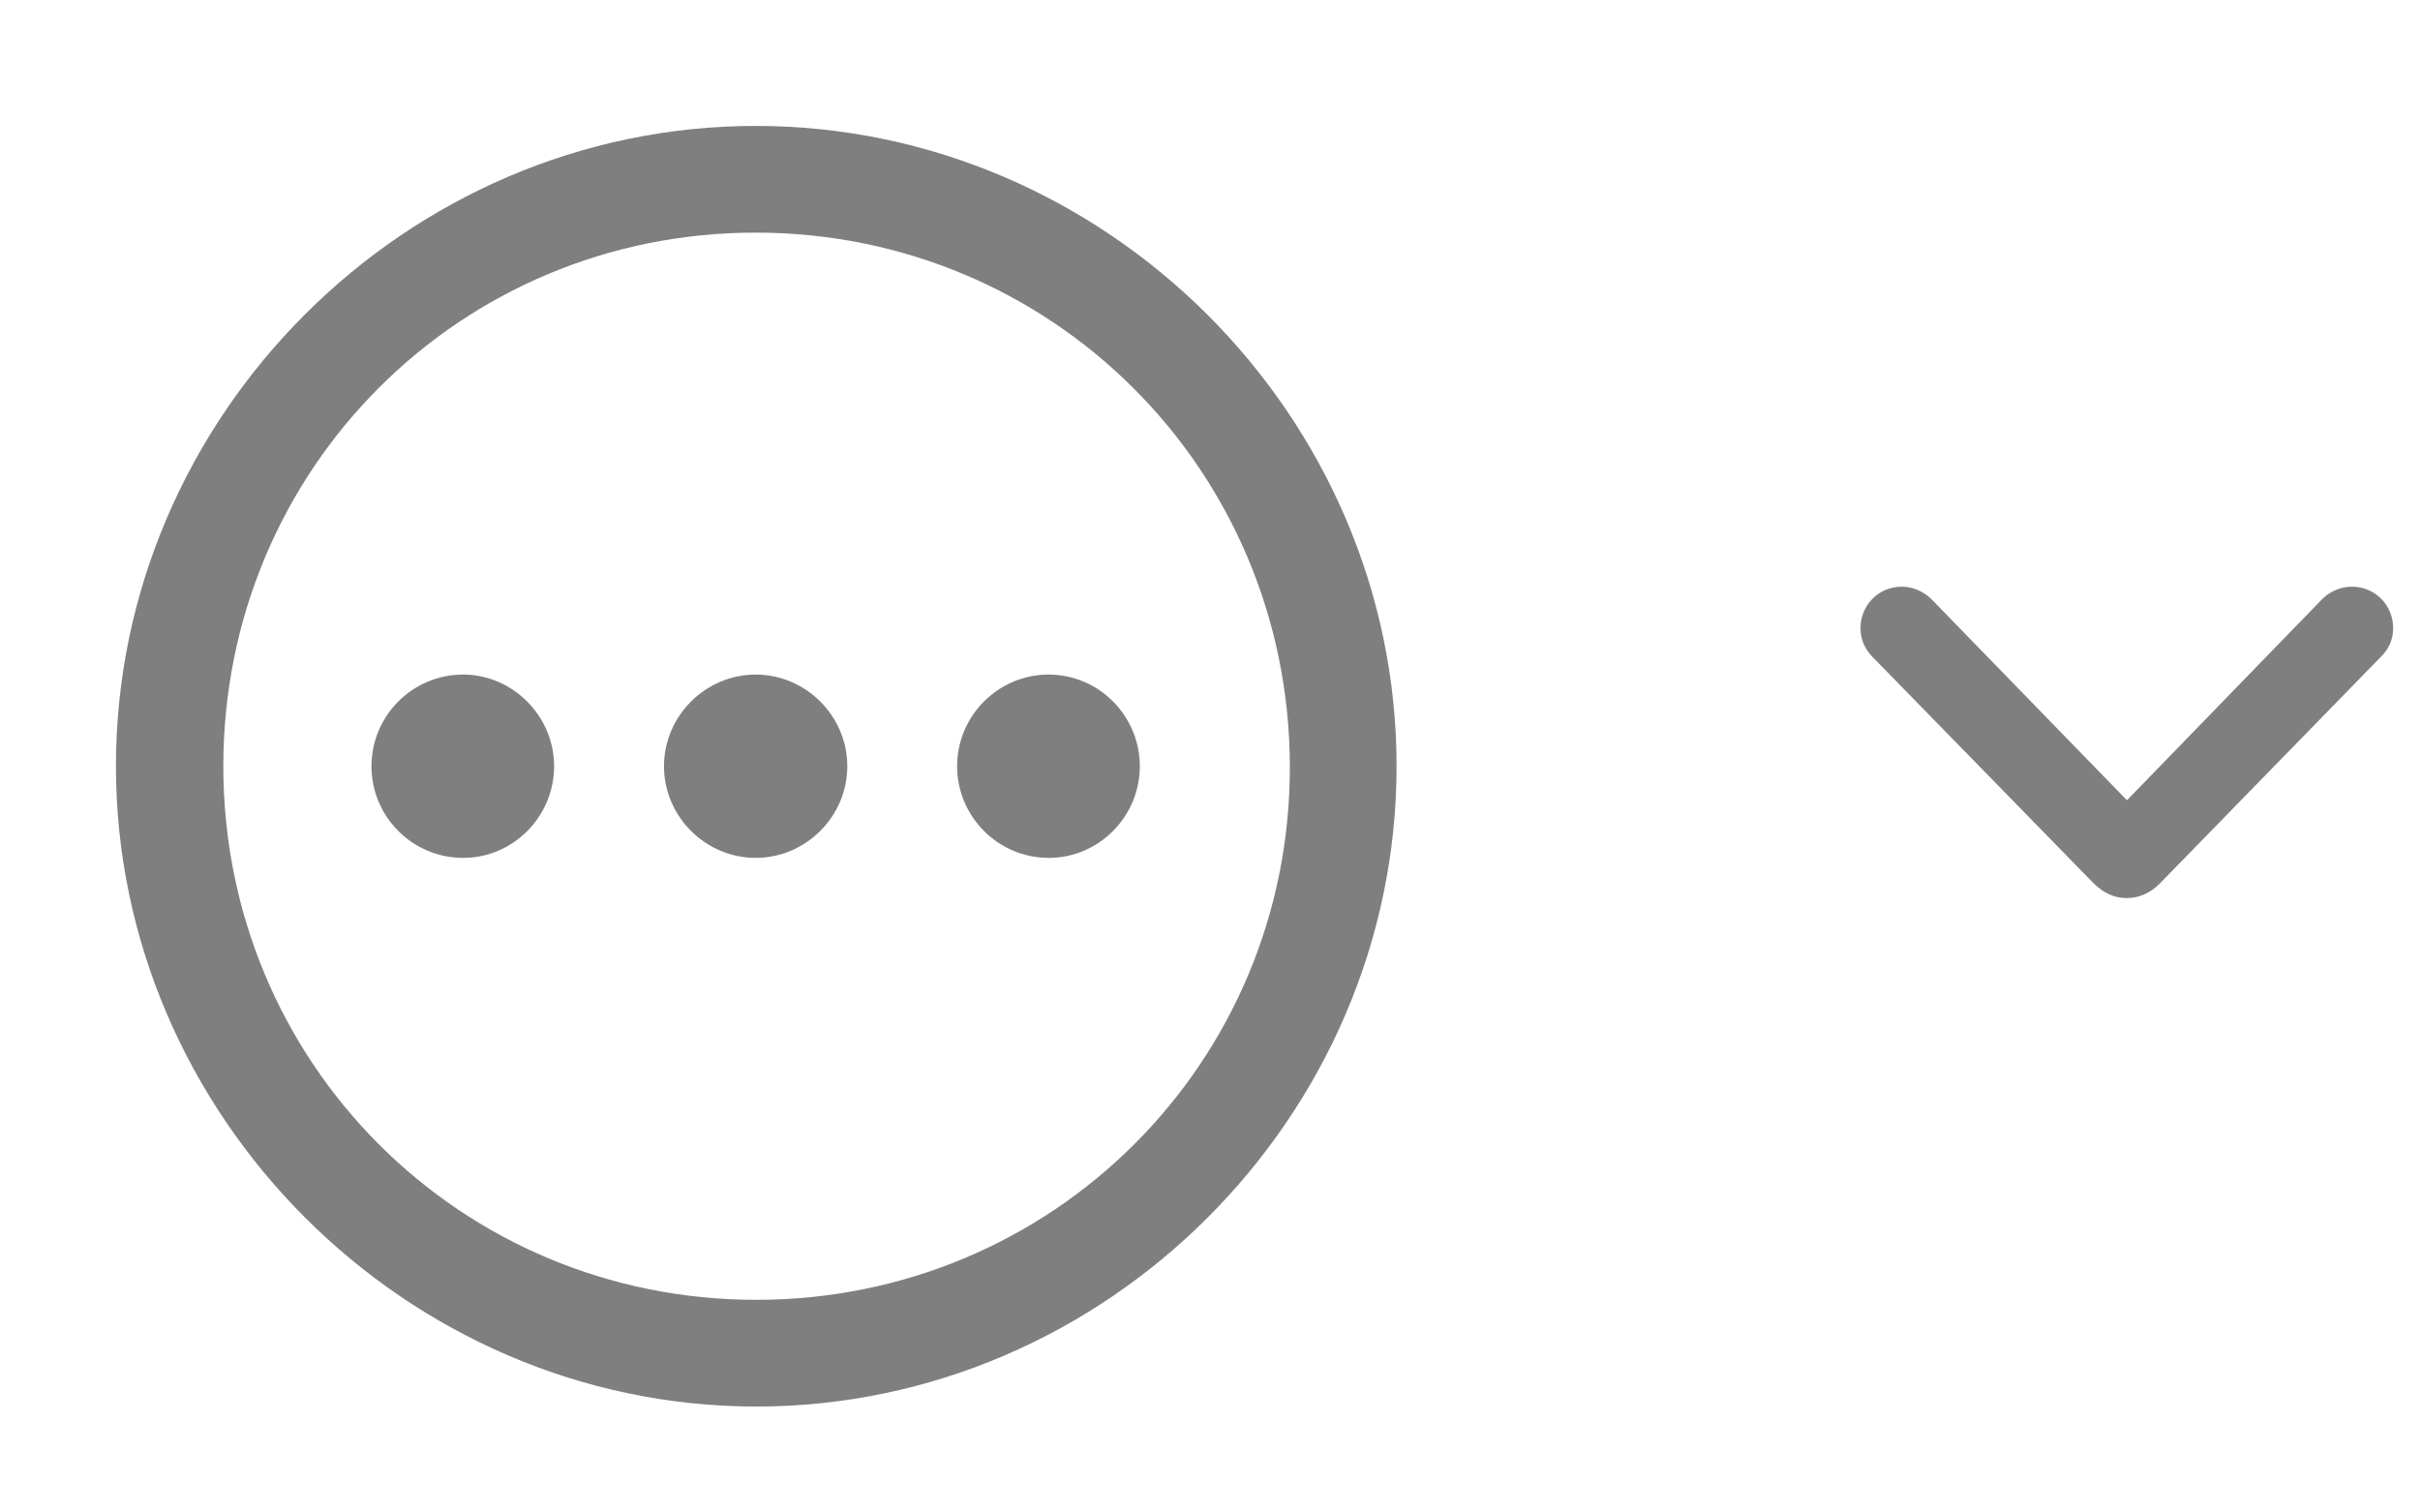 <svg width="32" height="20" viewBox="0 0 32 20" fill="none" xmlns="http://www.w3.org/2000/svg">
<path d="M10 18.599C14.632 18.599 18.467 14.755 18.467 10.132C18.467 5.5 14.623 1.665 9.992 1.665C5.368 1.665 1.533 5.5 1.533 10.132C1.533 14.755 5.376 18.599 10 18.599ZM10 17.188C6.082 17.188 2.953 14.05 2.953 10.132C2.953 6.214 6.074 3.076 9.992 3.076C13.91 3.076 17.047 6.214 17.056 10.132C17.064 14.05 13.918 17.188 10 17.188ZM6.124 11.344C6.788 11.344 7.327 10.796 7.327 10.132C7.327 9.468 6.779 8.92 6.124 8.92C5.451 8.92 4.912 9.468 4.912 10.132C4.912 10.796 5.451 11.344 6.124 11.344ZM9.992 11.344C10.656 11.344 11.204 10.796 11.204 10.132C11.204 9.468 10.656 8.92 9.992 8.92C9.328 8.92 8.78 9.468 8.78 10.132C8.78 10.796 9.328 11.344 9.992 11.344ZM13.868 11.344C14.532 11.344 15.072 10.796 15.072 10.132C15.072 9.468 14.532 8.92 13.868 8.92C13.196 8.92 12.656 9.468 12.656 10.132C12.656 10.796 13.196 11.344 13.868 11.344Z" fill="black" fill-opacity="0.5"/>
<path d="M28.121 11.875C28.289 11.875 28.434 11.809 28.562 11.68L31.488 8.68C31.59 8.578 31.645 8.453 31.645 8.305C31.645 8 31.402 7.758 31.102 7.758C30.953 7.758 30.812 7.816 30.703 7.926L28.125 10.582L25.543 7.926C25.434 7.82 25.297 7.758 25.145 7.758C24.844 7.758 24.602 8 24.602 8.305C24.602 8.453 24.656 8.578 24.758 8.684L27.684 11.68C27.82 11.812 27.957 11.875 28.121 11.875Z" fill="black" fill-opacity="0.5"/>
</svg>
